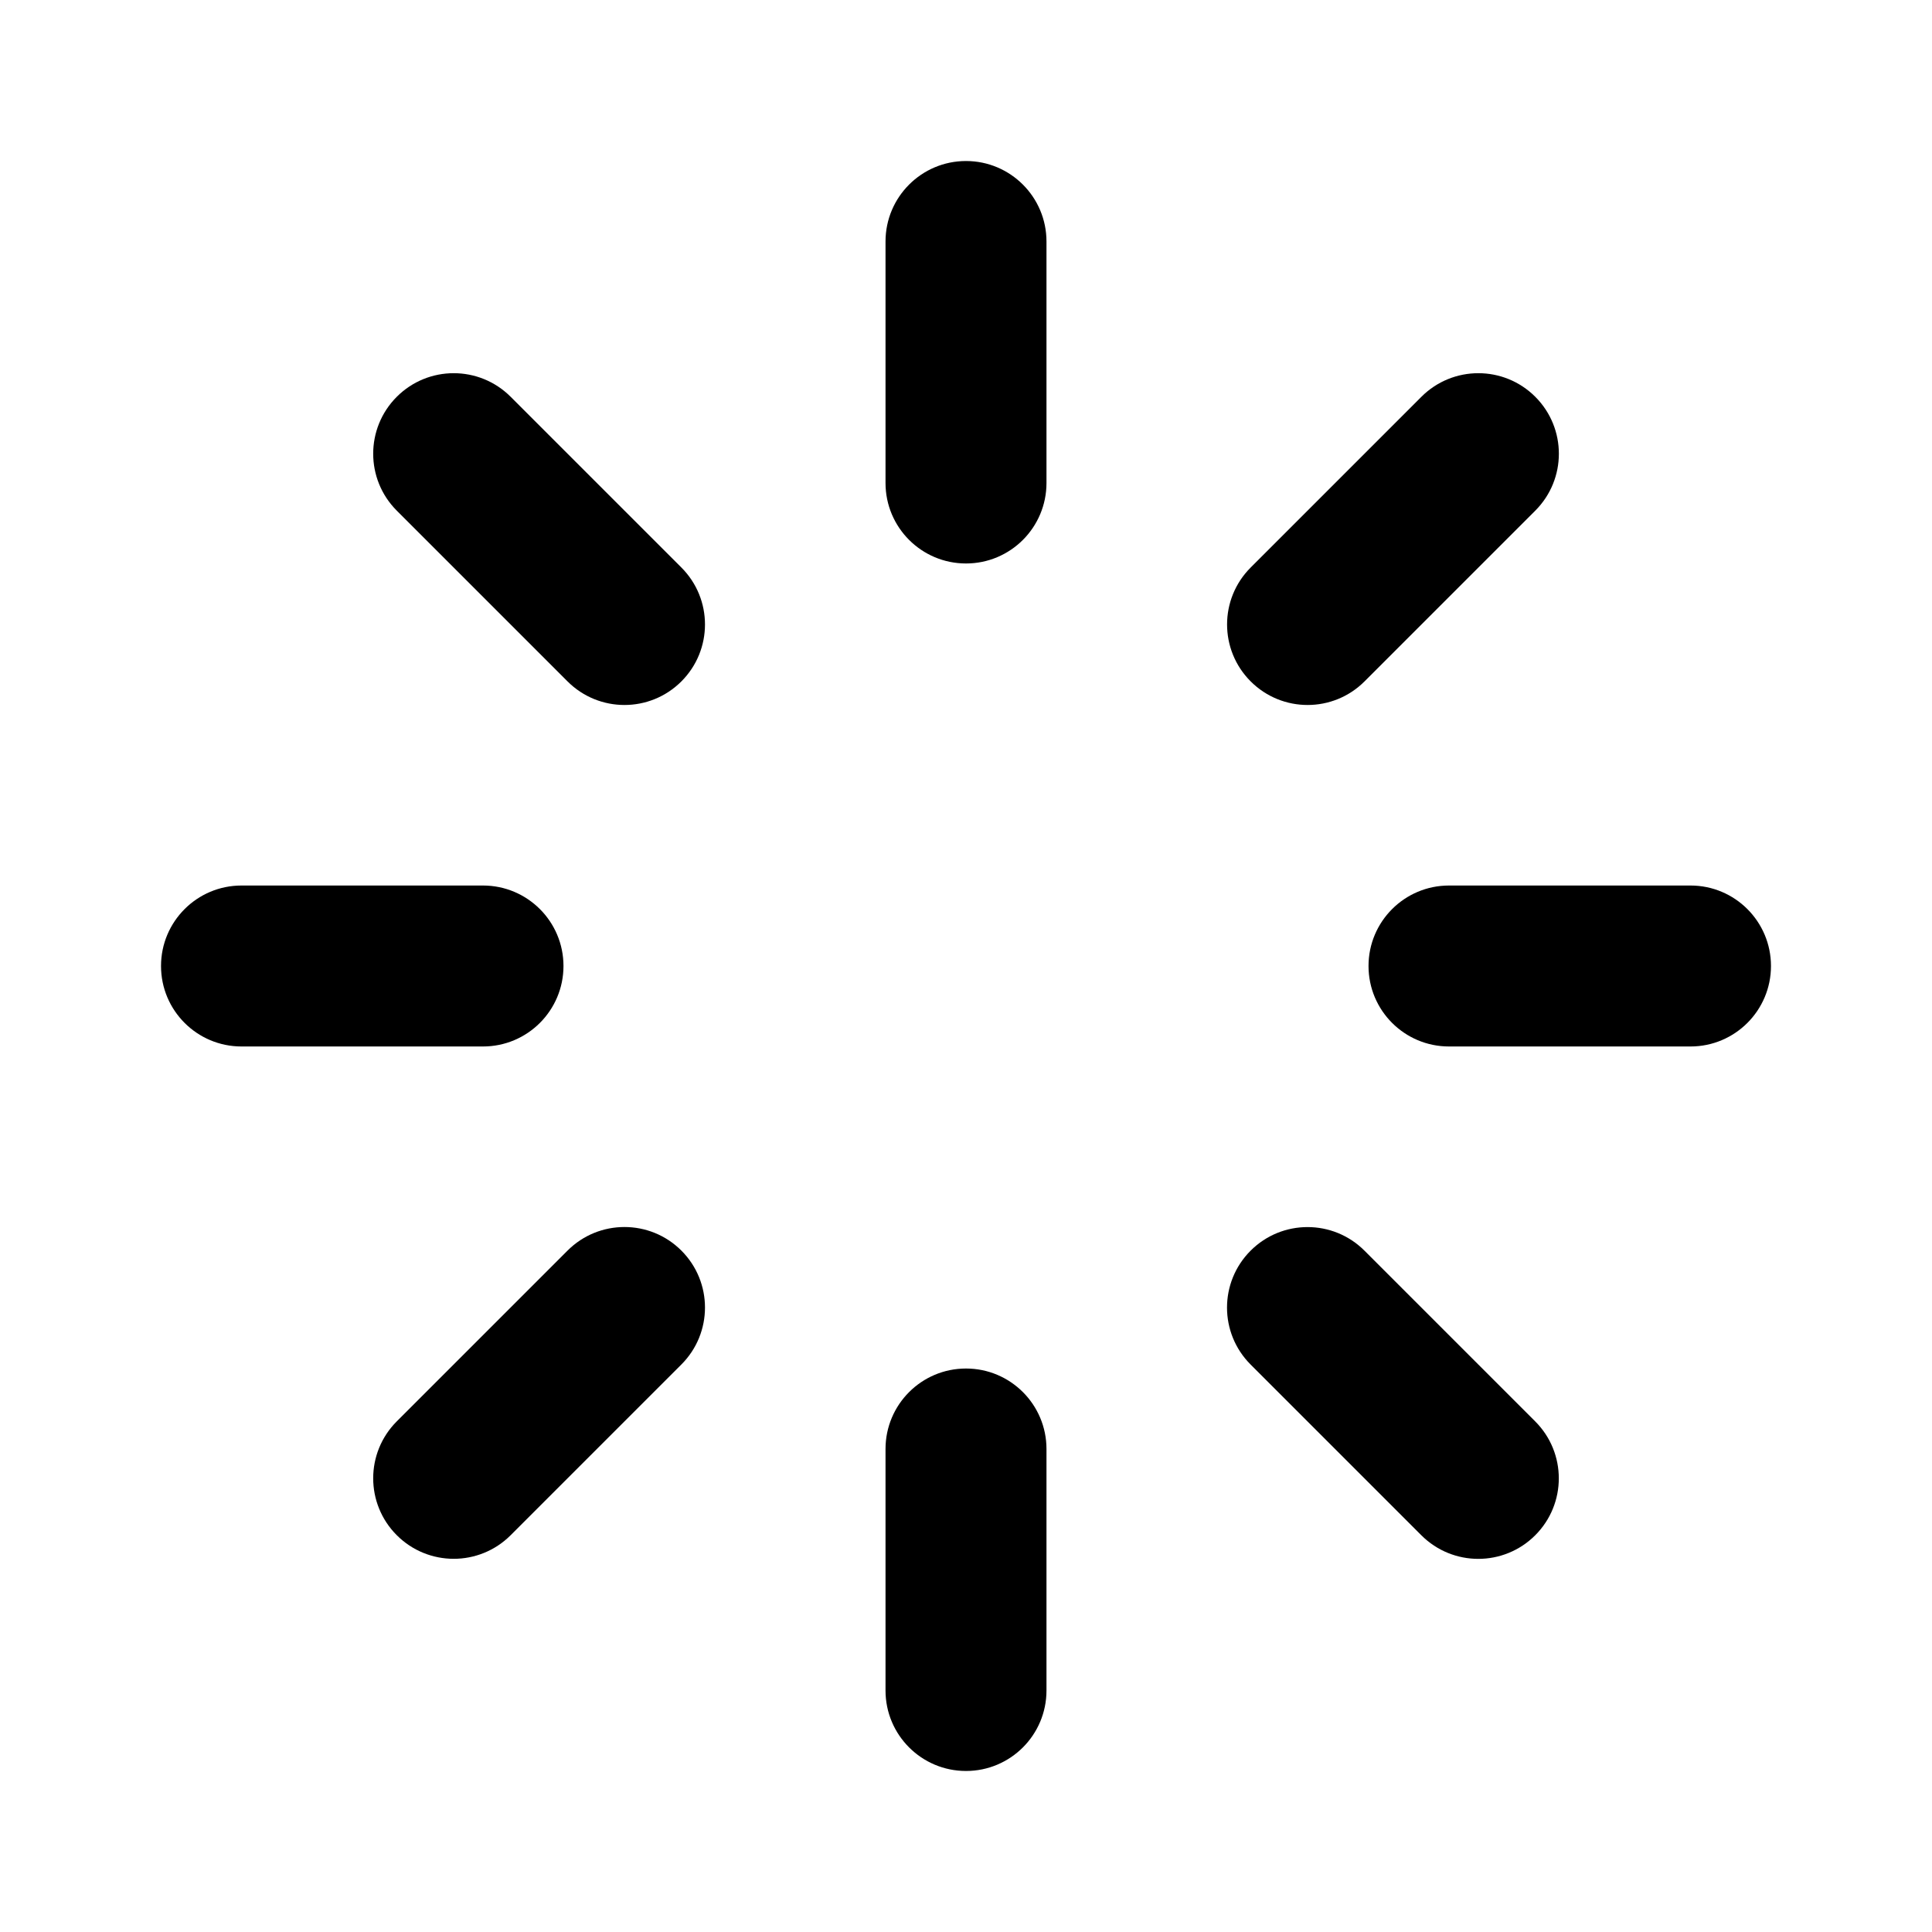 <!-- Generated by IcoMoon.io -->
<svg version="1.1" xmlns="http://www.w3.org/2000/svg" width="32" height="32" viewBox="0 0 32 32">
<title>loading</title>
<path d="M16 2.667c-0.736 0-1.333 0.597-1.333 1.333v4c0 0.736 0.597 1.333 1.333 1.333s1.333-0.597 1.333-1.333v-4c0-0.736-0.597-1.333-1.333-1.333z"></path>
<path d="M16 22.667c-0.736 0-1.333 0.597-1.333 1.333v4c0 0.736 0.597 1.333 1.333 1.333s1.333-0.597 1.333-1.333v-4c0-0.736-0.597-1.333-1.333-1.333z"></path>
<path d="M28 14.667c0.736 0 1.333 0.597 1.333 1.333s-0.597 1.333-1.333 1.333h-4c-0.736 0-1.333-0.597-1.333-1.333s0.597-1.333 1.333-1.333h4z"></path>
<path d="M9.333 16c0-0.736-0.597-1.333-1.333-1.333h-4c-0.736 0-1.333 0.597-1.333 1.333s0.597 1.333 1.333 1.333h4c0.736 0 1.333-0.597 1.333-1.333z"></path>
<path d="M23.543 6.572c0.521-0.521 1.365-0.521 1.886 0s0.521 1.365 0 1.886l-2.828 2.828c-0.521 0.521-1.365 0.521-1.886 0s-0.521-1.365 0-1.886l2.828-2.828z"></path>
<path d="M11.286 20.714c-0.521-0.521-1.365-0.521-1.886 0l-2.828 2.828c-0.521 0.521-0.521 1.365 0 1.886s1.365 0.521 1.886 0l2.828-2.828c0.521-0.521 0.521-1.365 0-1.886z"></path>
<path d="M25.428 23.543c0.521 0.521 0.521 1.365 0 1.886s-1.365 0.521-1.886 0l-2.828-2.828c-0.521-0.521-0.521-1.365 0-1.886s1.365-0.521 1.886 0l2.828 2.828z"></path>
<path d="M11.286 11.286c0.521-0.521 0.521-1.365 0-1.886l-2.828-2.828c-0.521-0.521-1.365-0.521-1.886 0s-0.521 1.365 0 1.886l2.828 2.828c0.521 0.521 1.365 0.521 1.886 0z"></path>
</svg>
